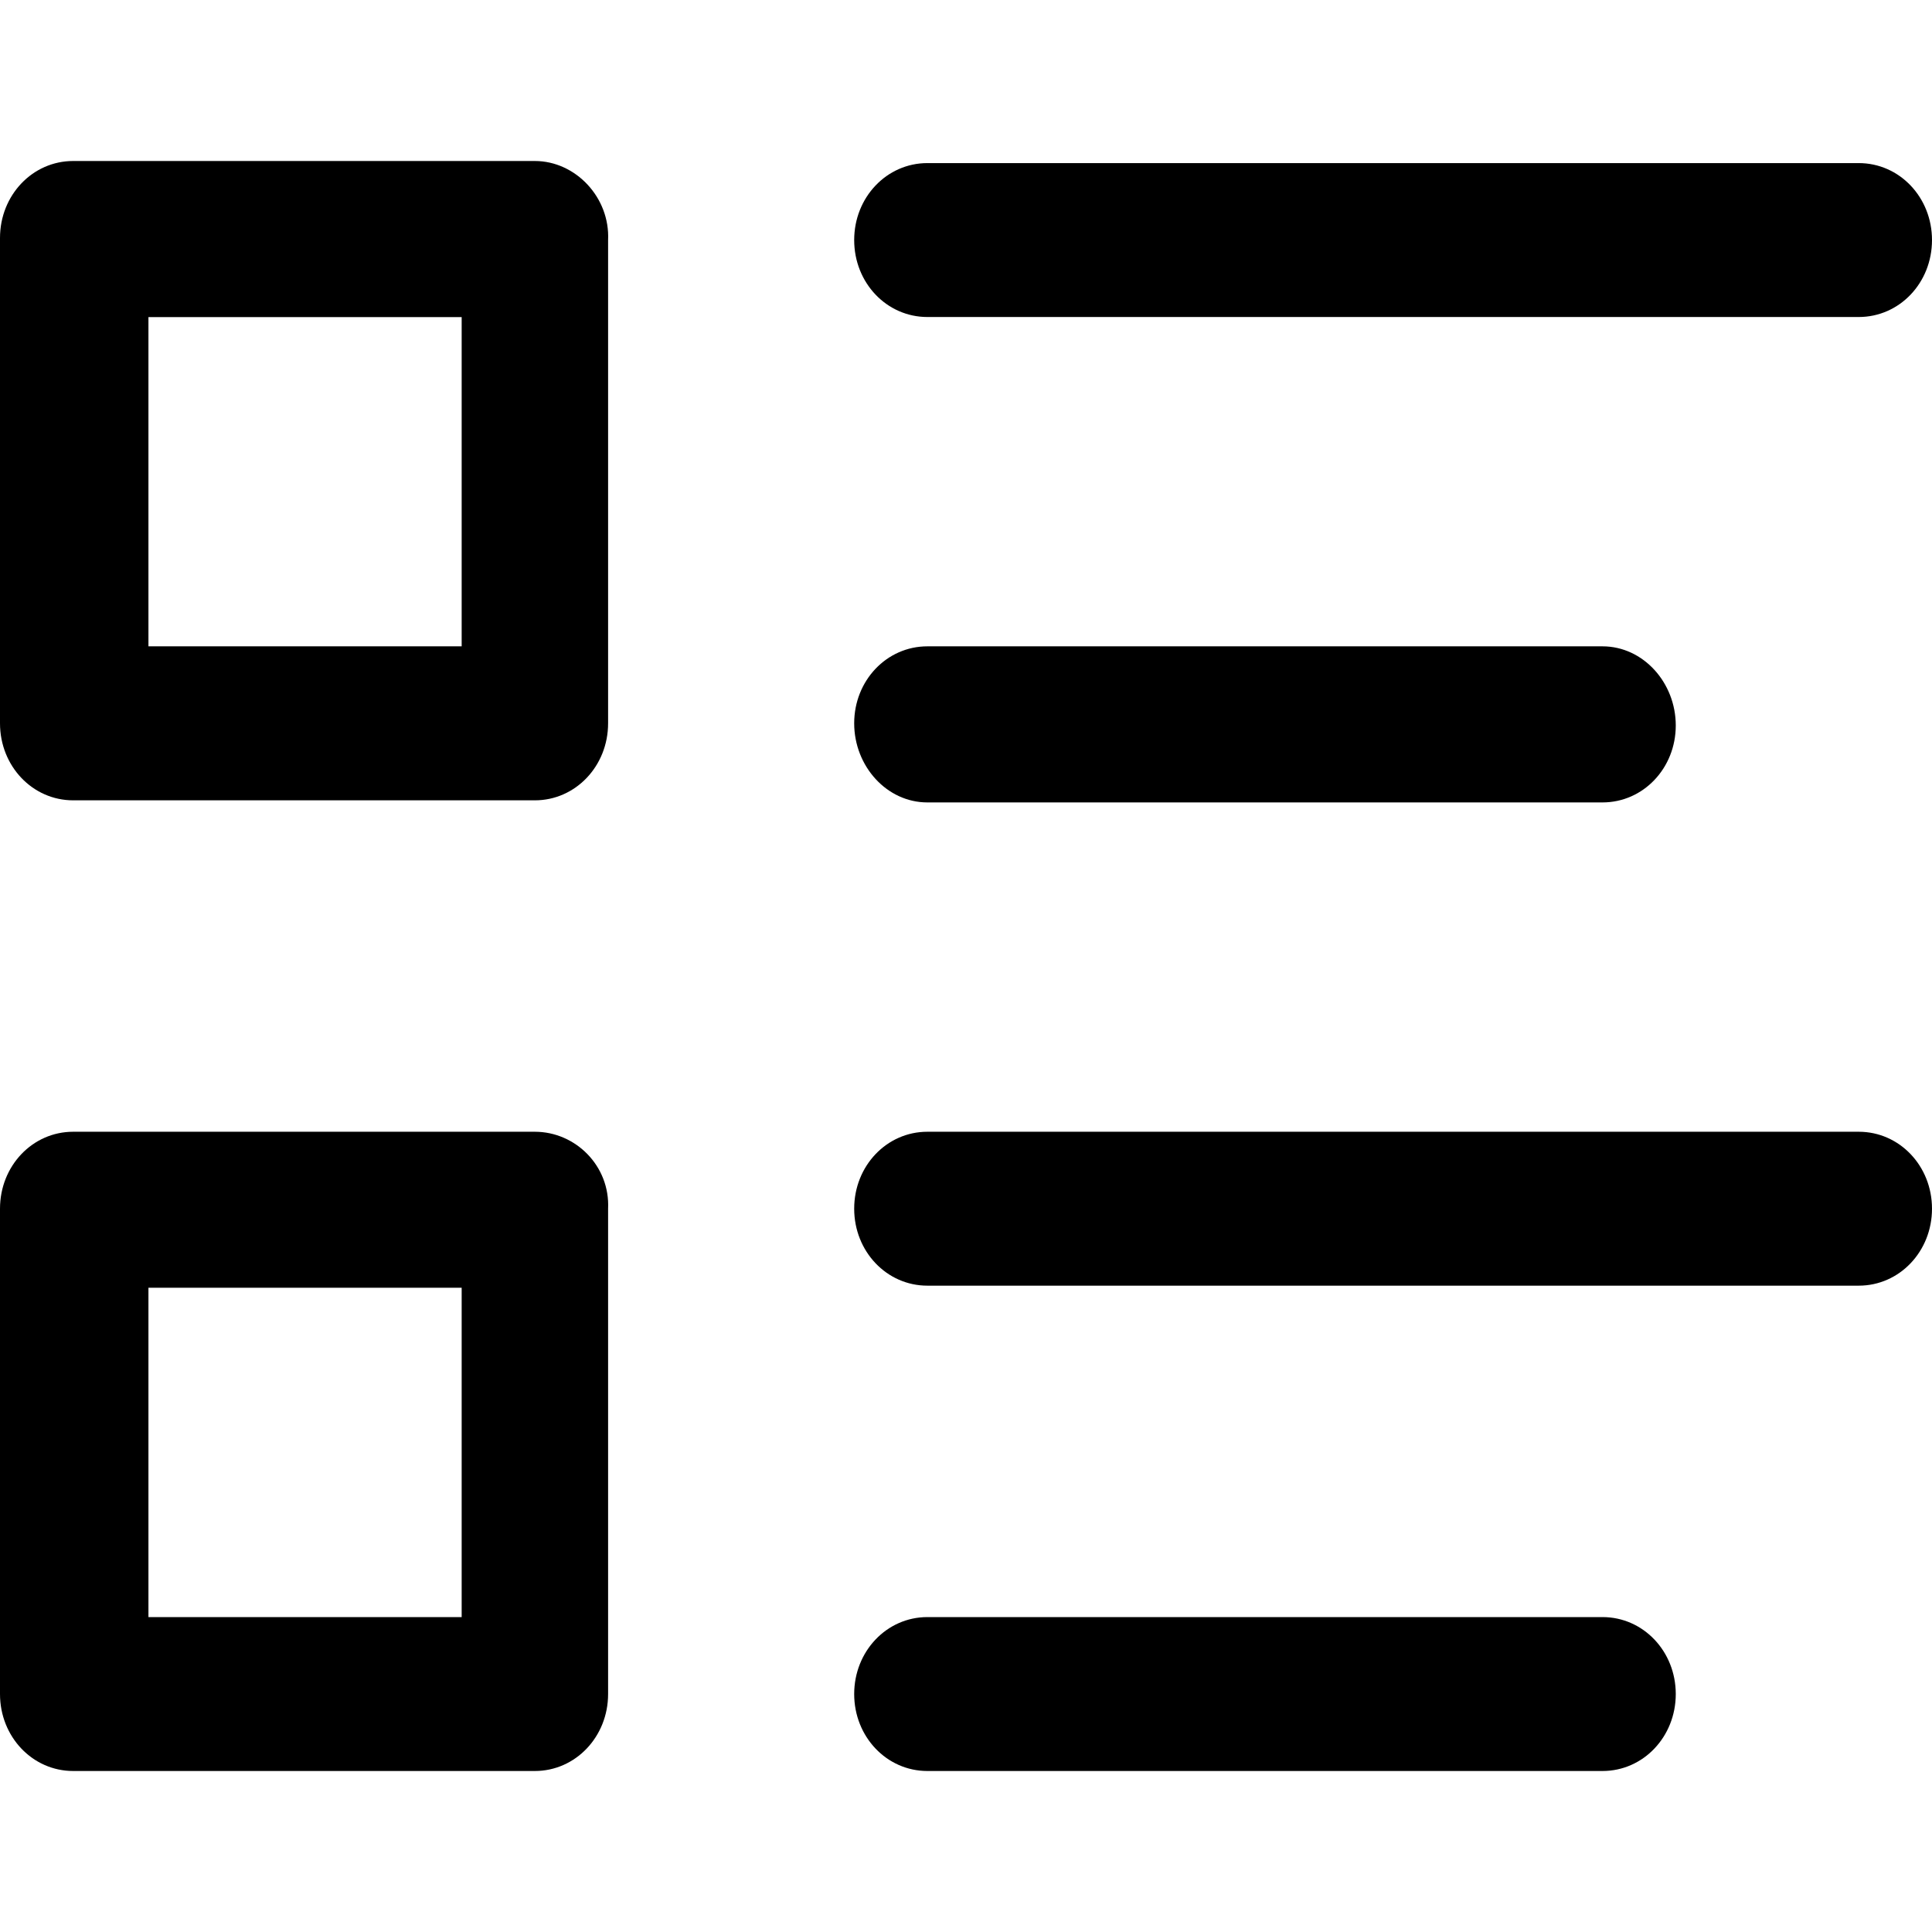 <svg width="24" height="24" viewBox="0 0 24 24" fill="none" xmlns="http://www.w3.org/2000/svg">
<path d="M6.644 2H0.909C0.404 2 0 2.425 0 2.956V8.985C0 9.517 0.404 9.942 0.909 9.942H6.644C7.149 9.942 7.554 9.517 7.554 8.985V2.983C7.579 2.452 7.149 2 6.644 2ZM5.735 8.029H1.844V3.939H5.735V8.029V8.029Z" fill="black"/>
<path d="M11.52 3.938H23.09C23.596 3.938 24 3.514 24 2.982C24 2.451 23.596 2.026 23.09 2.026H11.52C11.015 2.026 10.611 2.451 10.611 2.982C10.611 3.514 11.015 3.938 11.52 3.938Z" fill="black"/>
<path d="M11.52 9.968H19.907C20.413 9.968 20.817 9.543 20.817 9.012C20.817 8.481 20.413 8.029 19.907 8.029H11.52C11.015 8.029 10.611 8.454 10.611 8.985C10.611 9.517 11.015 9.968 11.52 9.968Z" fill="black"/>
<path d="M6.644 14.059H0.909C0.404 14.059 0 14.483 0 15.015V21.044C0 21.575 0.404 22 0.909 22H6.644C7.149 22 7.554 21.575 7.554 21.044V15.015C7.579 14.483 7.149 14.059 6.644 14.059ZM5.735 20.088H1.844V15.997H5.735V20.088V20.088Z" fill="black"/>
<path d="M23.09 14.059H11.52C11.015 14.059 10.611 14.483 10.611 15.015C10.611 15.546 11.015 15.971 11.52 15.971H23.09C23.596 15.971 24 15.546 24 15.015C24 14.483 23.596 14.059 23.09 14.059Z" fill="black"/>
<path d="M19.907 20.088H11.52C11.015 20.088 10.611 20.513 10.611 21.044C10.611 21.575 11.015 22 11.52 22H19.907C20.413 22 20.817 21.575 20.817 21.044C20.817 20.513 20.413 20.088 19.907 20.088Z" fill="black"/>
</svg>
